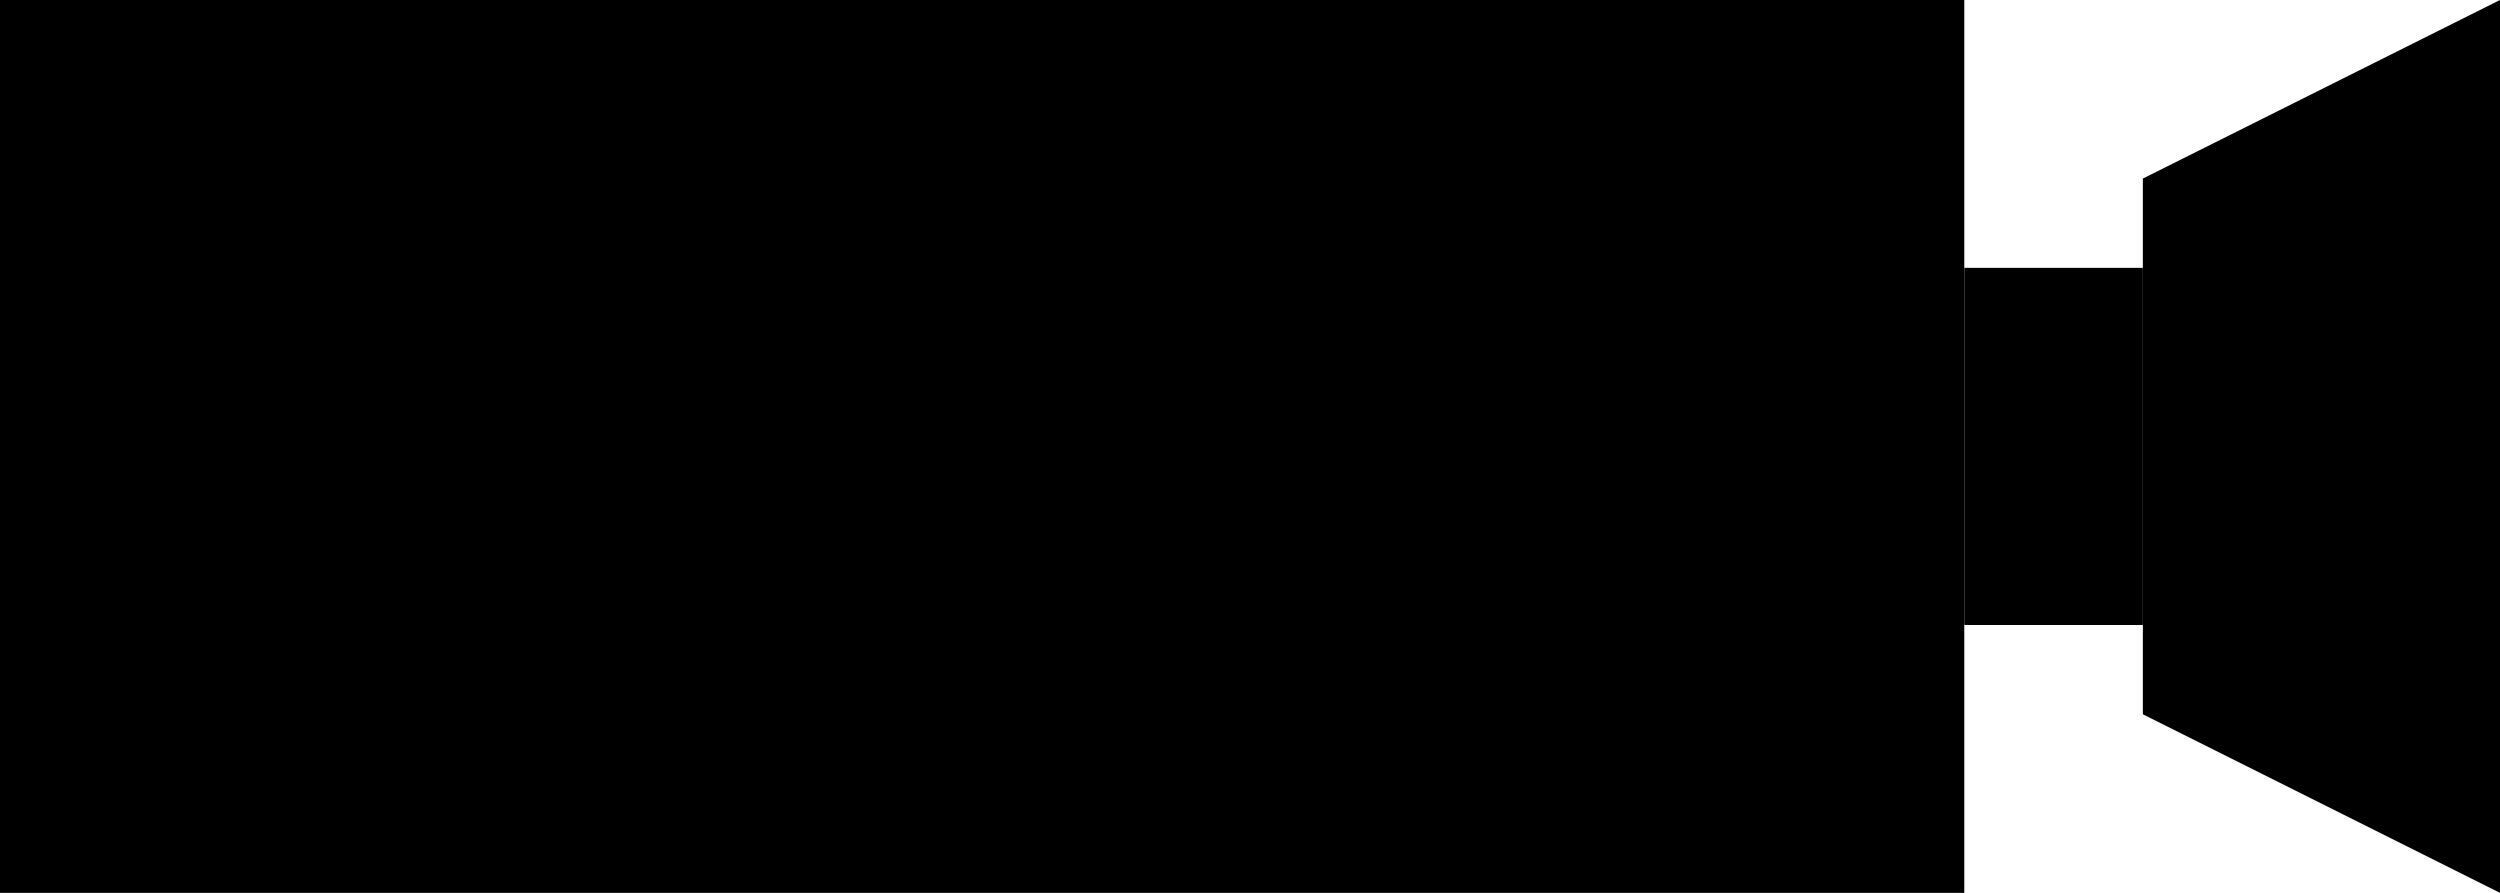 <?xml version="1.0" encoding="UTF-8" standalone="no"?>

<!--
/* ***** BEGIN LICENCE BLOCK *****
 * Version: MPL 2.0
 *
 * This Source Code Form is subject to the terms of the Mozilla Public License,
 * v. 2.0. If a copy of the MPL was not distributed with this file, You can
 * obtain one at http://mozilla.org/MPL/2.0/.
 * 
 * Software distributed under the License is distributed on an "AS IS"
 * basis, WITHOUT WARRANTY OF ANY KIND, either express or implied. See
 * the License for the specific language governing rights and limitations
 * under the License.
 * 
 * The Original Code is Celtx Script Manager.
 * 
 * The Initial Developer of the Original Code is 4067479 Canada Inc.
 * t/a CELTX.
 * 
 * Portions created by Celtx are Copyright (C) 4067479 Canada Inc. All
 * Rights Reserved.
 * 
 * Contributor(s):
 *
 ***** END LICENCE BLOCK ***** */
-->

<!--
<!DOCTYPE svg PUBLIC "-//W3C//DTD SVG 1.1//EN"
                     "http://www.w3.org/Graphics/SVG/1.1/DTD/svg11.dtd">
-->

<svg xmlns="http://www.w3.org/2000/svg"
     xmlns:xlink="http://www.w3.org/1999/xlink"
     version="1.1"
     width="7cm"
     height="2.5cm"
     viewBox="0 0 700 250">
  <title>Camera (Top)</title>
  <desc>A film camera, as viewed from above.</desc>
  <rect x="0"
        y="0"
        width="550"
        height="250"
        fill="black" />
  <rect x="550"
        y="75"
        width="50"
        height="100"
        fill="black" />
  <polygon fill="black"
           points="600,50 700,0 700,250 600,200" />
</svg>
